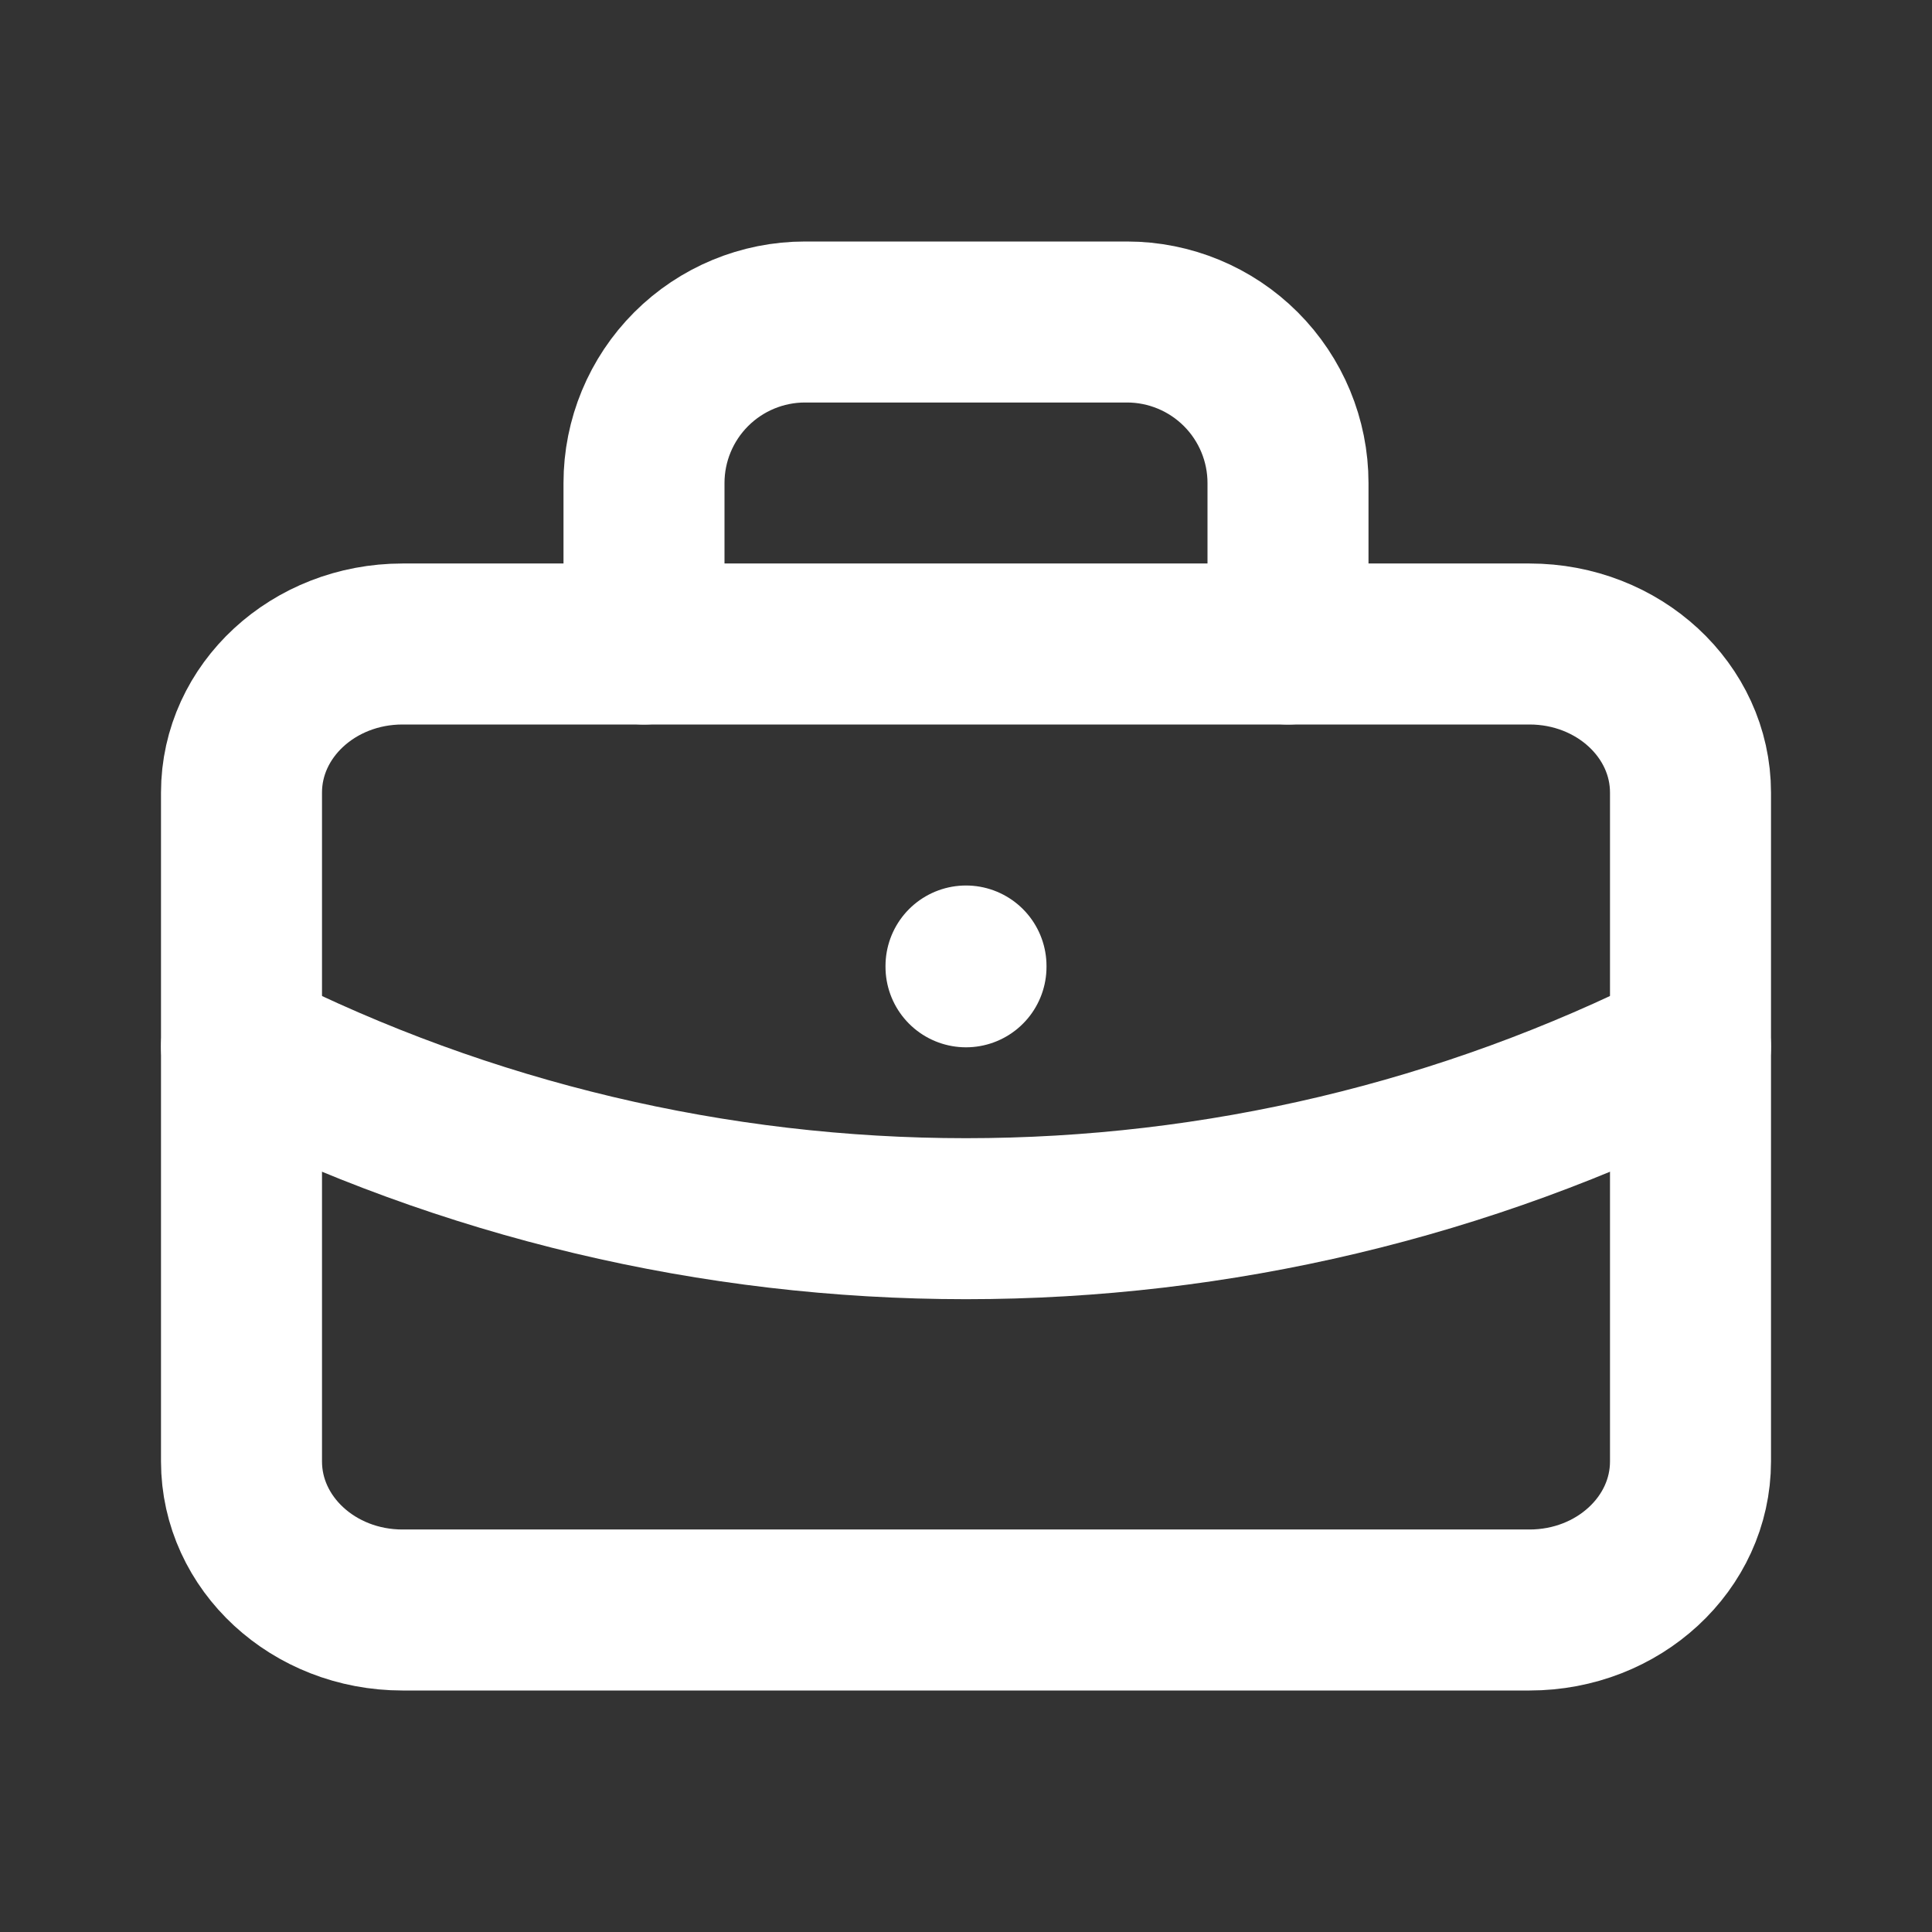 <svg width="24" height="24" viewBox="0 0 24 24" fill="none" xmlns="http://www.w3.org/2000/svg">
<rect x="0" y="0" width="24" height="24" fill="#333333" stroke="none"/>
<path d="M19 8H5C3.895 8 3 8.827 3 9.846V18.154C3 19.173 3.895 20 5 20H19C20.105 20 21 19.173 21 18.154V9.846C21 8.827 20.105 8 19 8Z" stroke="white" stroke-width="2" stroke-linecap="round" stroke-linejoin="round"/>
<path d="M8 8V6C8 5.47 8.211 4.961 8.586 4.586C8.961 4.211 9.47 4 10 4H14C14.53 4 15.039 4.211 15.414 4.586C15.789 4.961 16 5.47 16 6V8" stroke="white" stroke-width="2" stroke-linecap="round" stroke-linejoin="round"/>
<path d="M12 12V12.01" stroke="white" stroke-width="2" stroke-linecap="round" stroke-linejoin="round"/>
<path d="M3 13C5.792 14.407 8.874 15.139 12 15.139C15.126 15.139 18.208 14.407 21 13" stroke="white" stroke-width="2" stroke-linecap="round" stroke-linejoin="round"/>
</svg>
